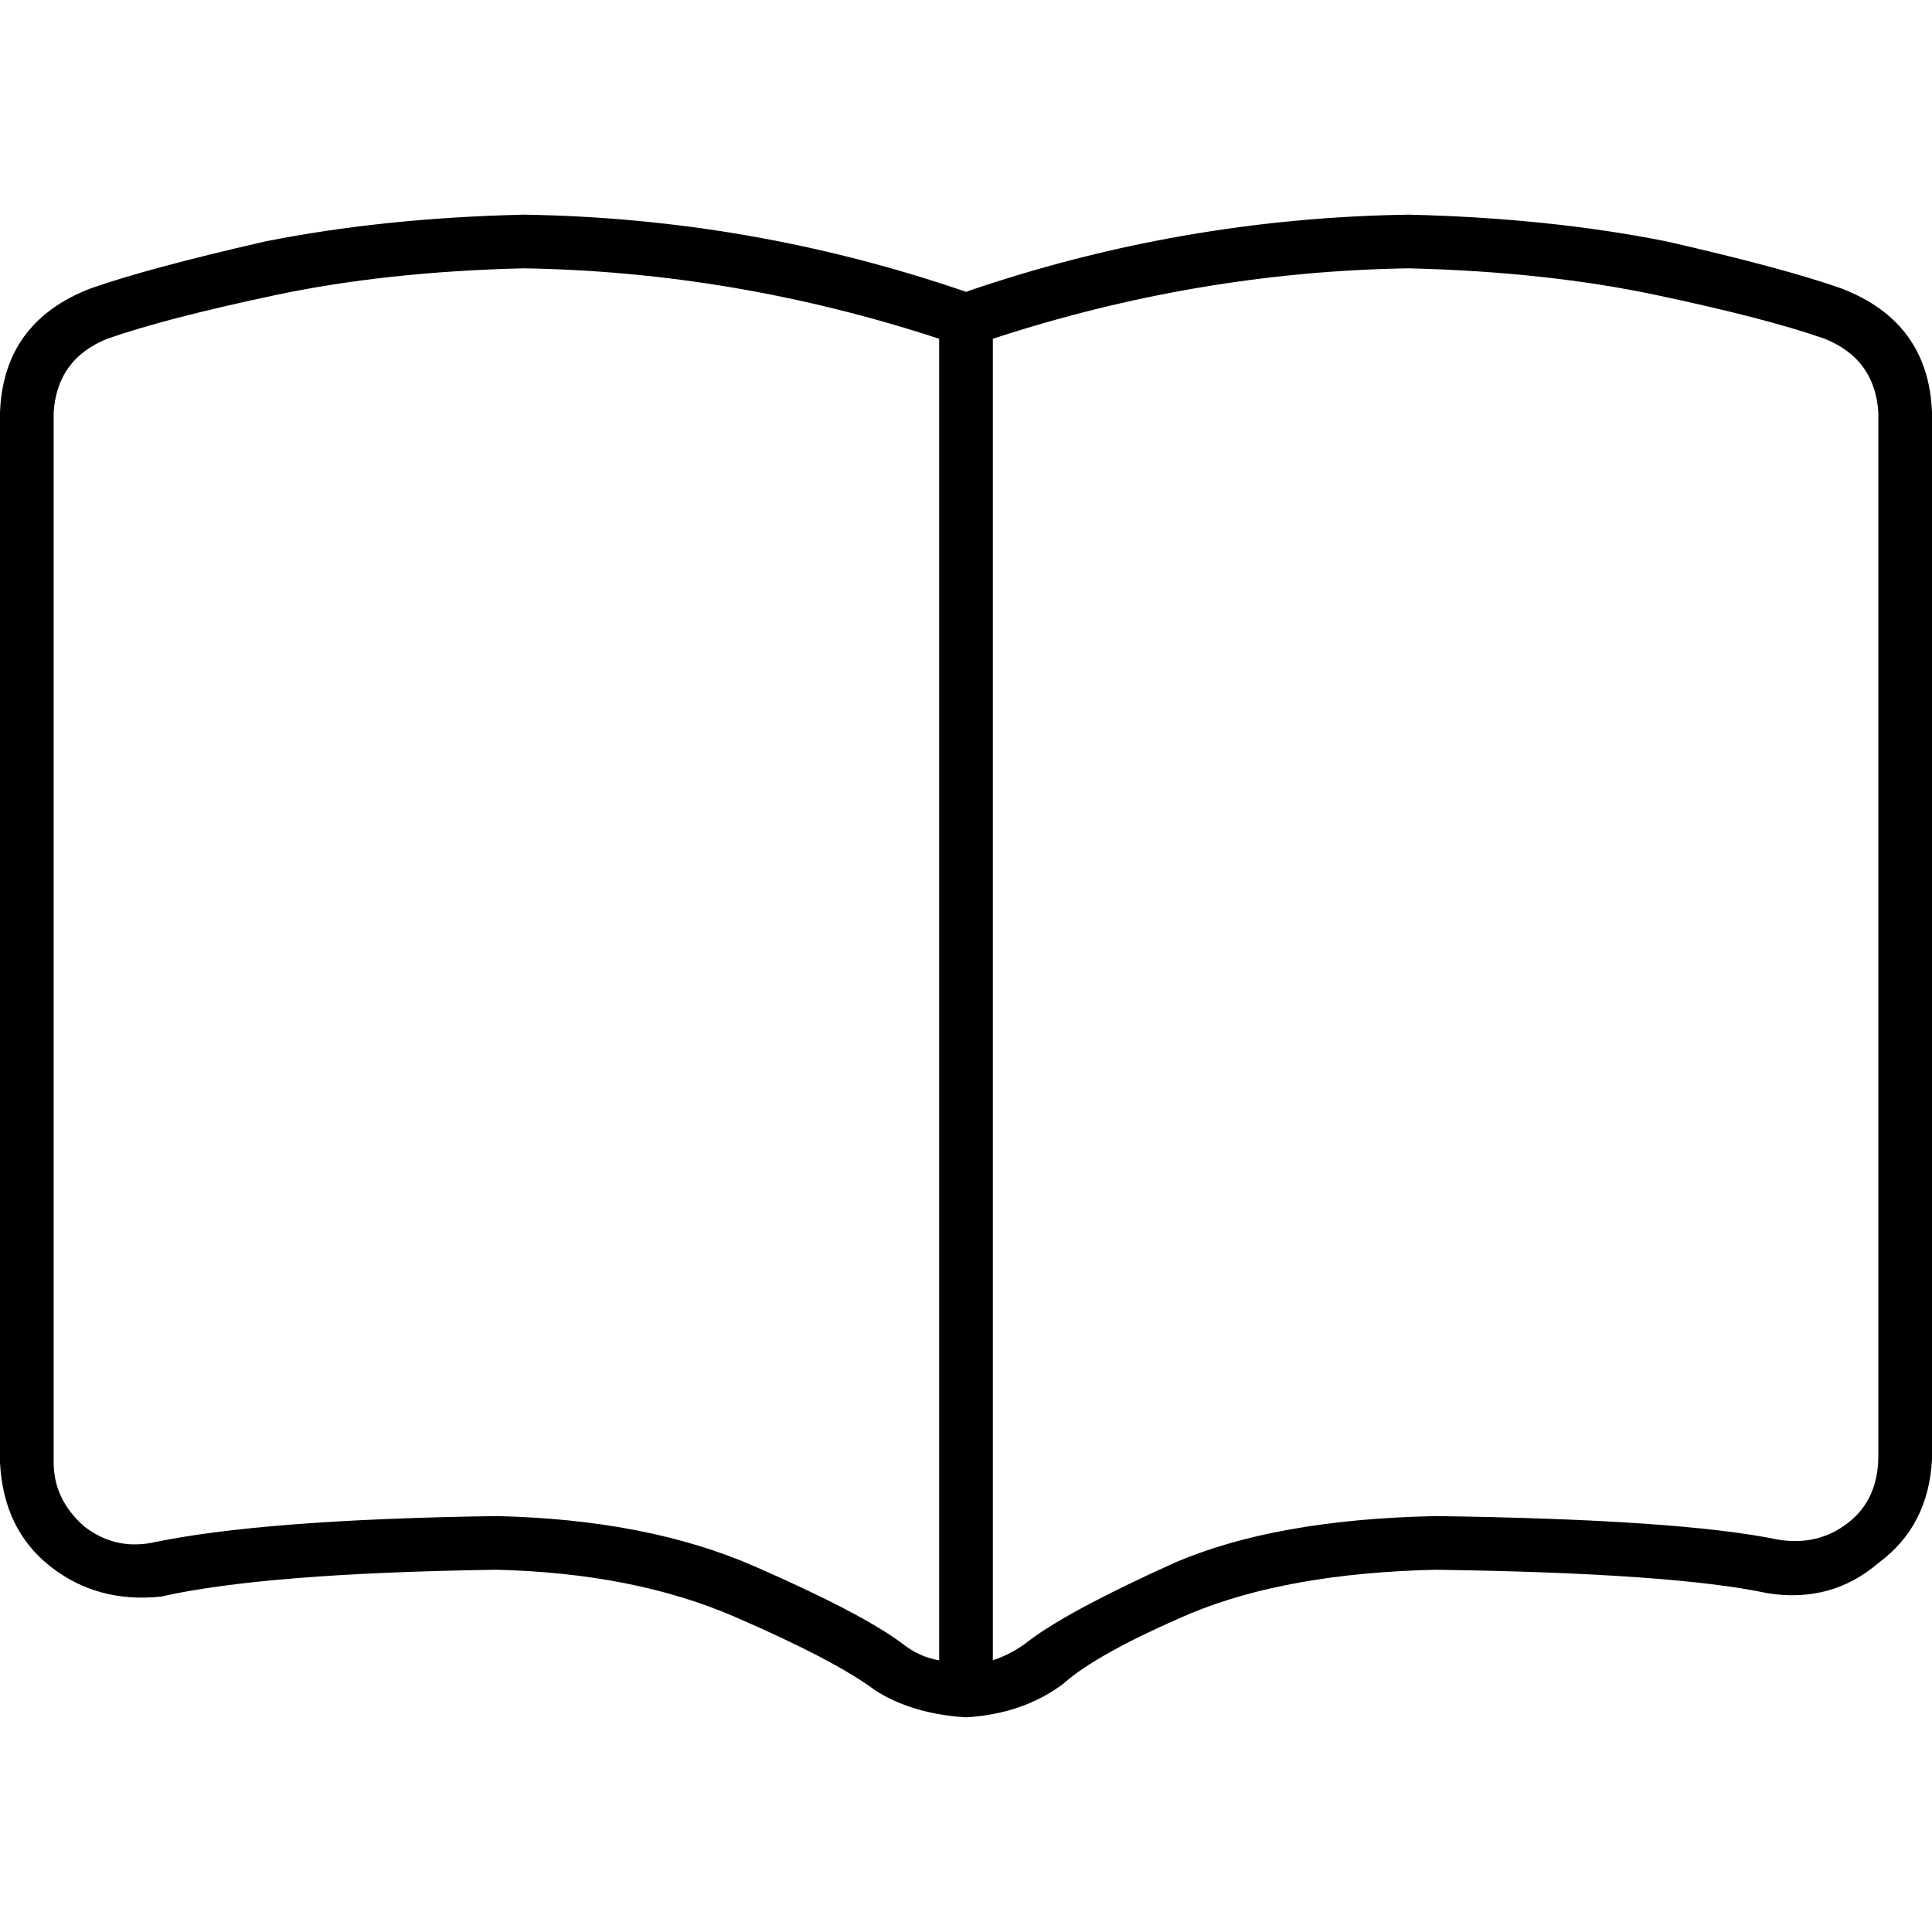 <svg xmlns="http://www.w3.org/2000/svg" viewBox="0 0 512 512">
  <path d="M 138.667 56.889 Q 199.111 57.778 256 77.333 Q 312.889 57.778 373.333 56.889 Q 410.667 57.778 441.778 64 Q 472.889 71.111 488 76.444 Q 511.111 85.333 512 109.333 L 512 386.667 Q 511.111 404.444 497.778 414.222 Q 485.333 424.889 468.444 422.222 Q 443.556 416.889 380.444 416 Q 341.333 416.889 315.556 427.556 Q 290.667 438.222 281.778 446.222 Q 271.111 454.222 256 455.111 Q 241.778 454.222 232 448 Q 221.333 440 194.667 428.444 Q 168 416.889 131.556 416 Q 70.222 416.889 42.667 423.111 Q 25.778 424.889 13.333 415.111 Q 0.889 405.333 0 387.556 L 0 109.333 Q 0.889 85.333 24 76.444 Q 39.111 71.111 70.222 64 Q 101.333 57.778 138.667 56.889 L 138.667 56.889 Z M 248.889 89.778 Q 194.667 72 138.667 71.111 Q 102.222 72 72.889 78.222 Q 43.556 84.444 28.444 89.778 Q 15.111 95.111 14.222 109.333 L 14.222 387.556 Q 14.222 397.333 22.222 404.444 Q 30.222 410.667 40 408.889 Q 69.333 402.667 131.556 401.778 Q 171.556 402.667 200 415.111 Q 228.444 427.556 239.111 435.556 Q 243.556 439.111 248.889 440 L 248.889 89.778 L 248.889 89.778 Z M 263.111 440 Q 268.444 438.222 272.889 434.667 Q 283.556 426.667 311.111 414.222 Q 337.778 402.667 380.444 401.778 Q 445.333 402.667 471.111 408 Q 481.778 409.778 489.778 403.556 Q 497.778 397.333 497.778 385.778 L 497.778 109.333 Q 496.889 95.111 483.556 89.778 Q 468.444 84.444 439.111 78.222 Q 409.778 72 373.333 71.111 Q 317.333 72 263.111 89.778 L 263.111 440 L 263.111 440 Z" />
</svg>
